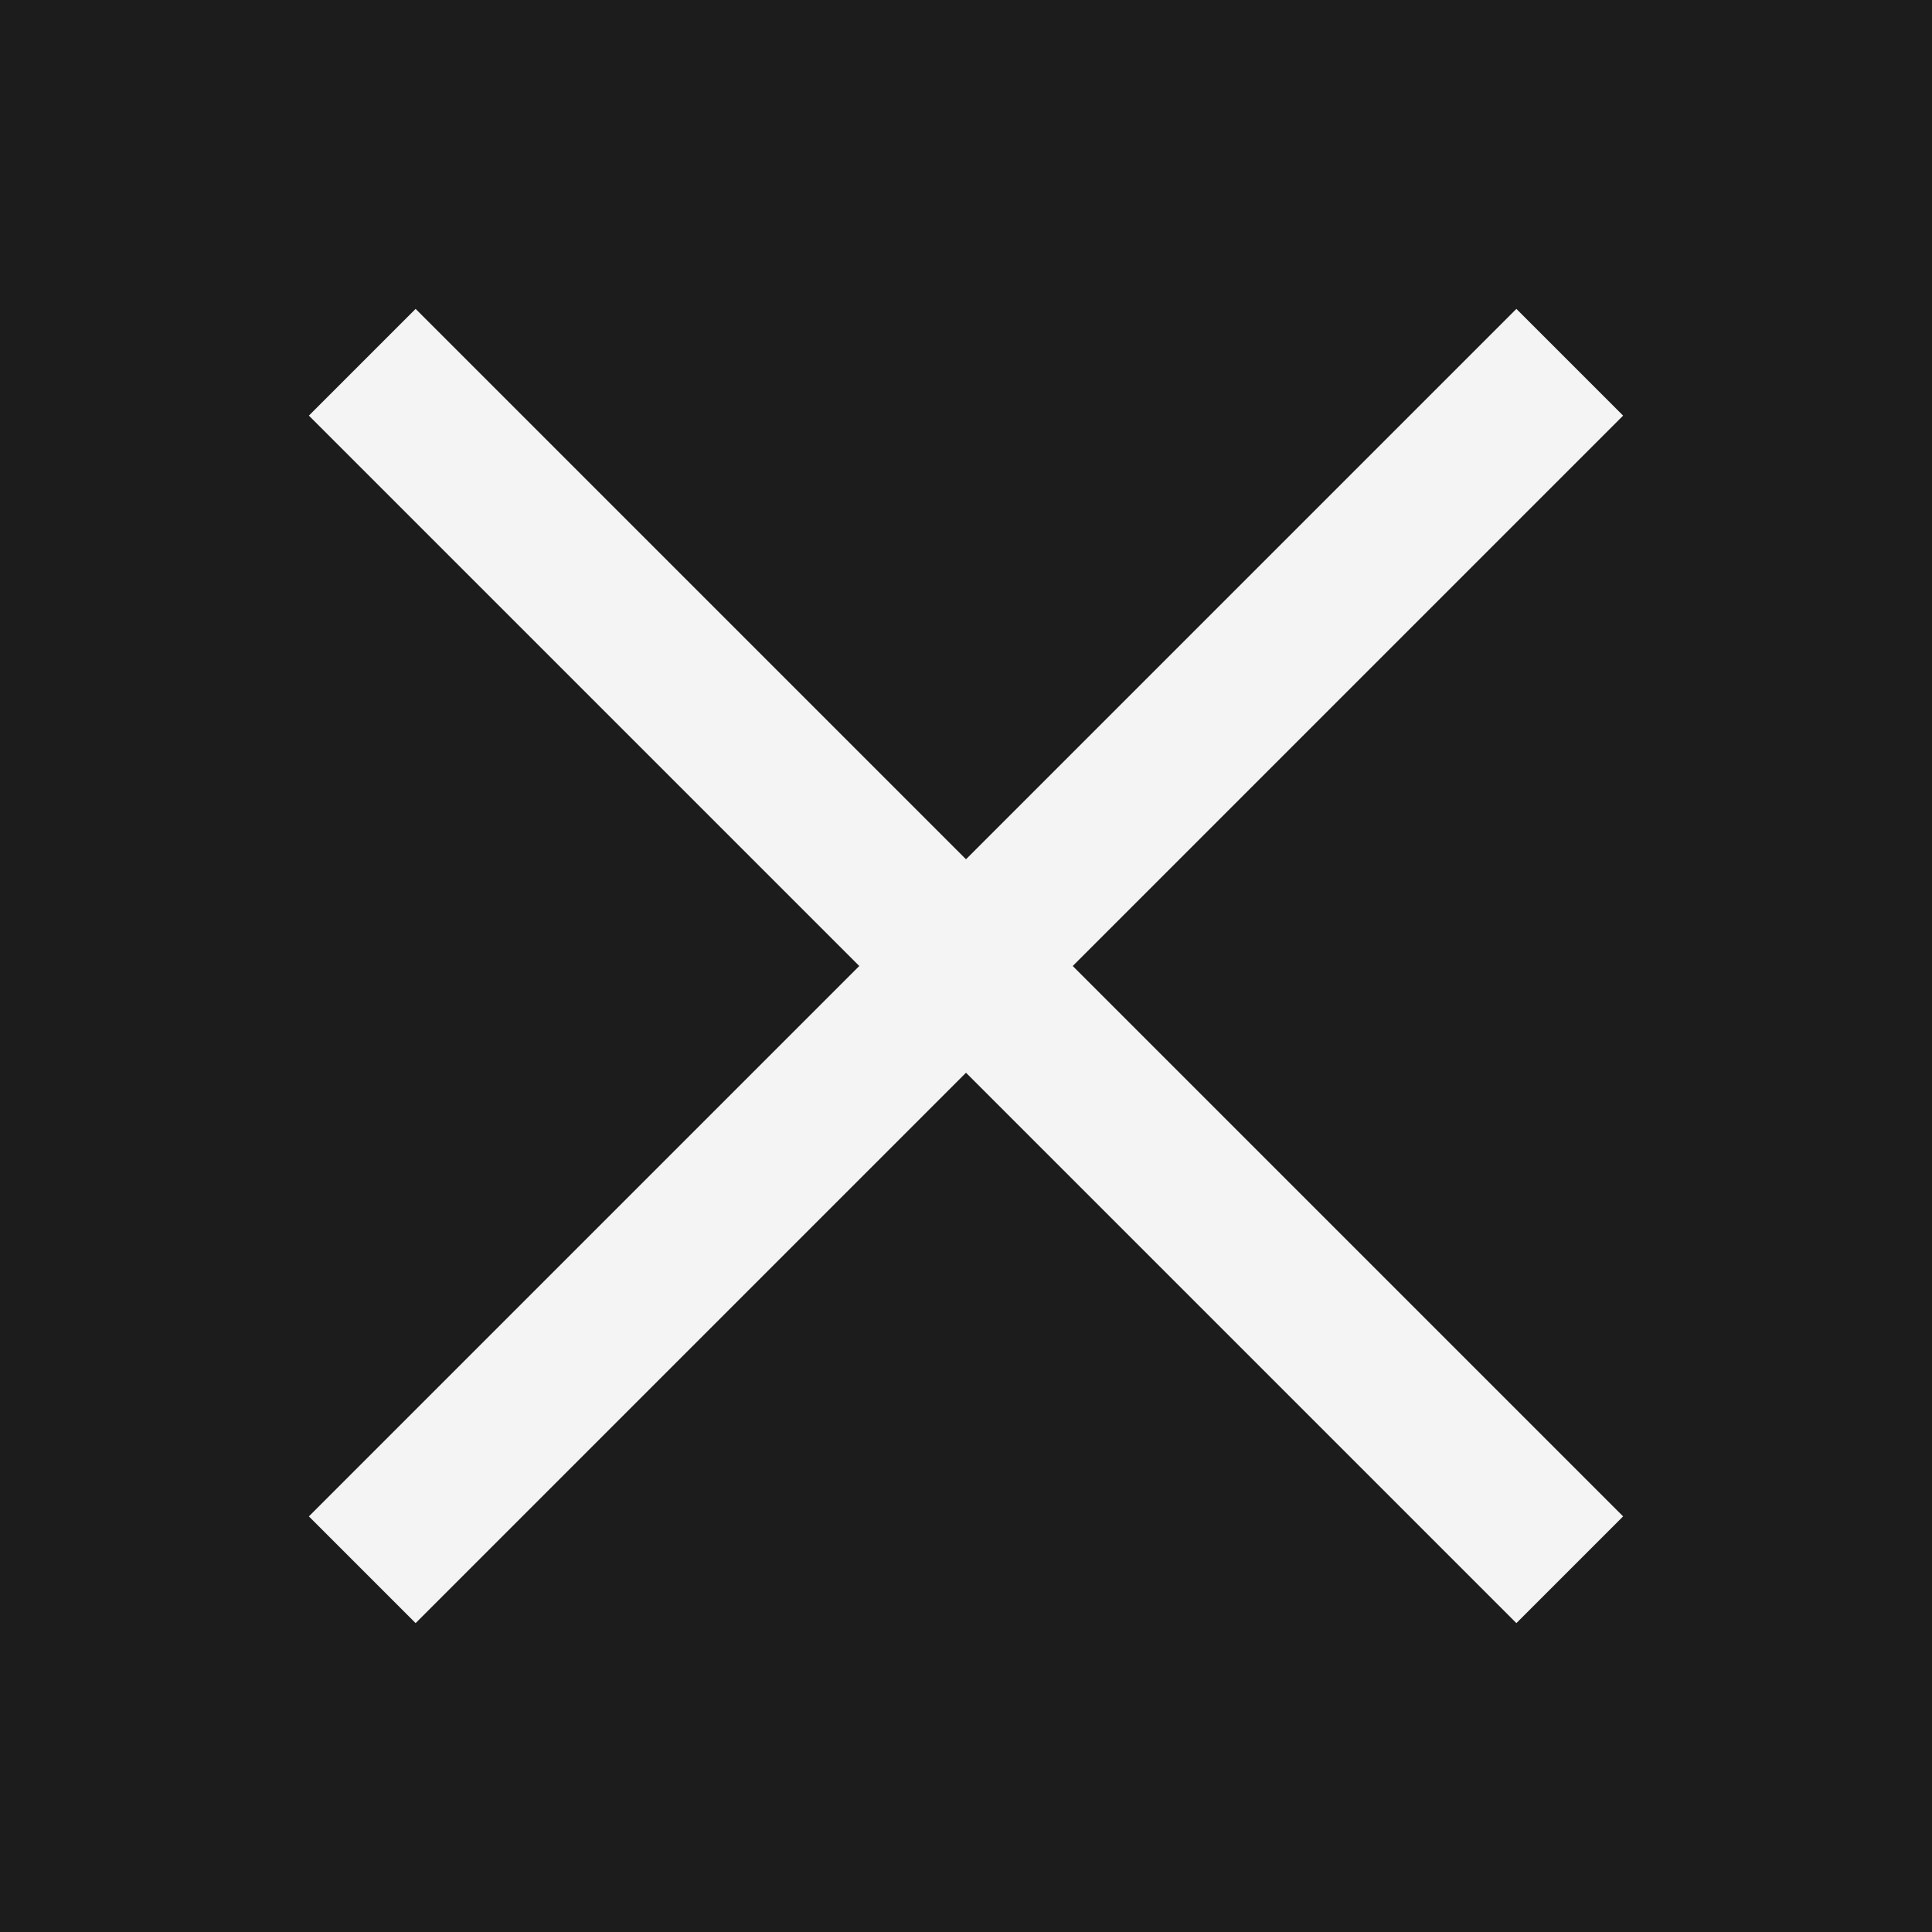<svg width="24" height="24" viewBox="0 0 24 24" fill="none" xmlns="http://www.w3.org/2000/svg">
<rect width="24" height="24" fill="#1C1C1C"/>
<path fill-rule="evenodd" clip-rule="evenodd" d="M10.674 12L3.837 18.837L5.163 20.163L12 13.326L18.837 20.163L20.163 18.837L13.326 12L20.163 5.163L18.837 3.837L12 10.674L5.163 3.837L3.837 5.163L10.674 12Z" fill="#F4F4F4"/>
</svg>
